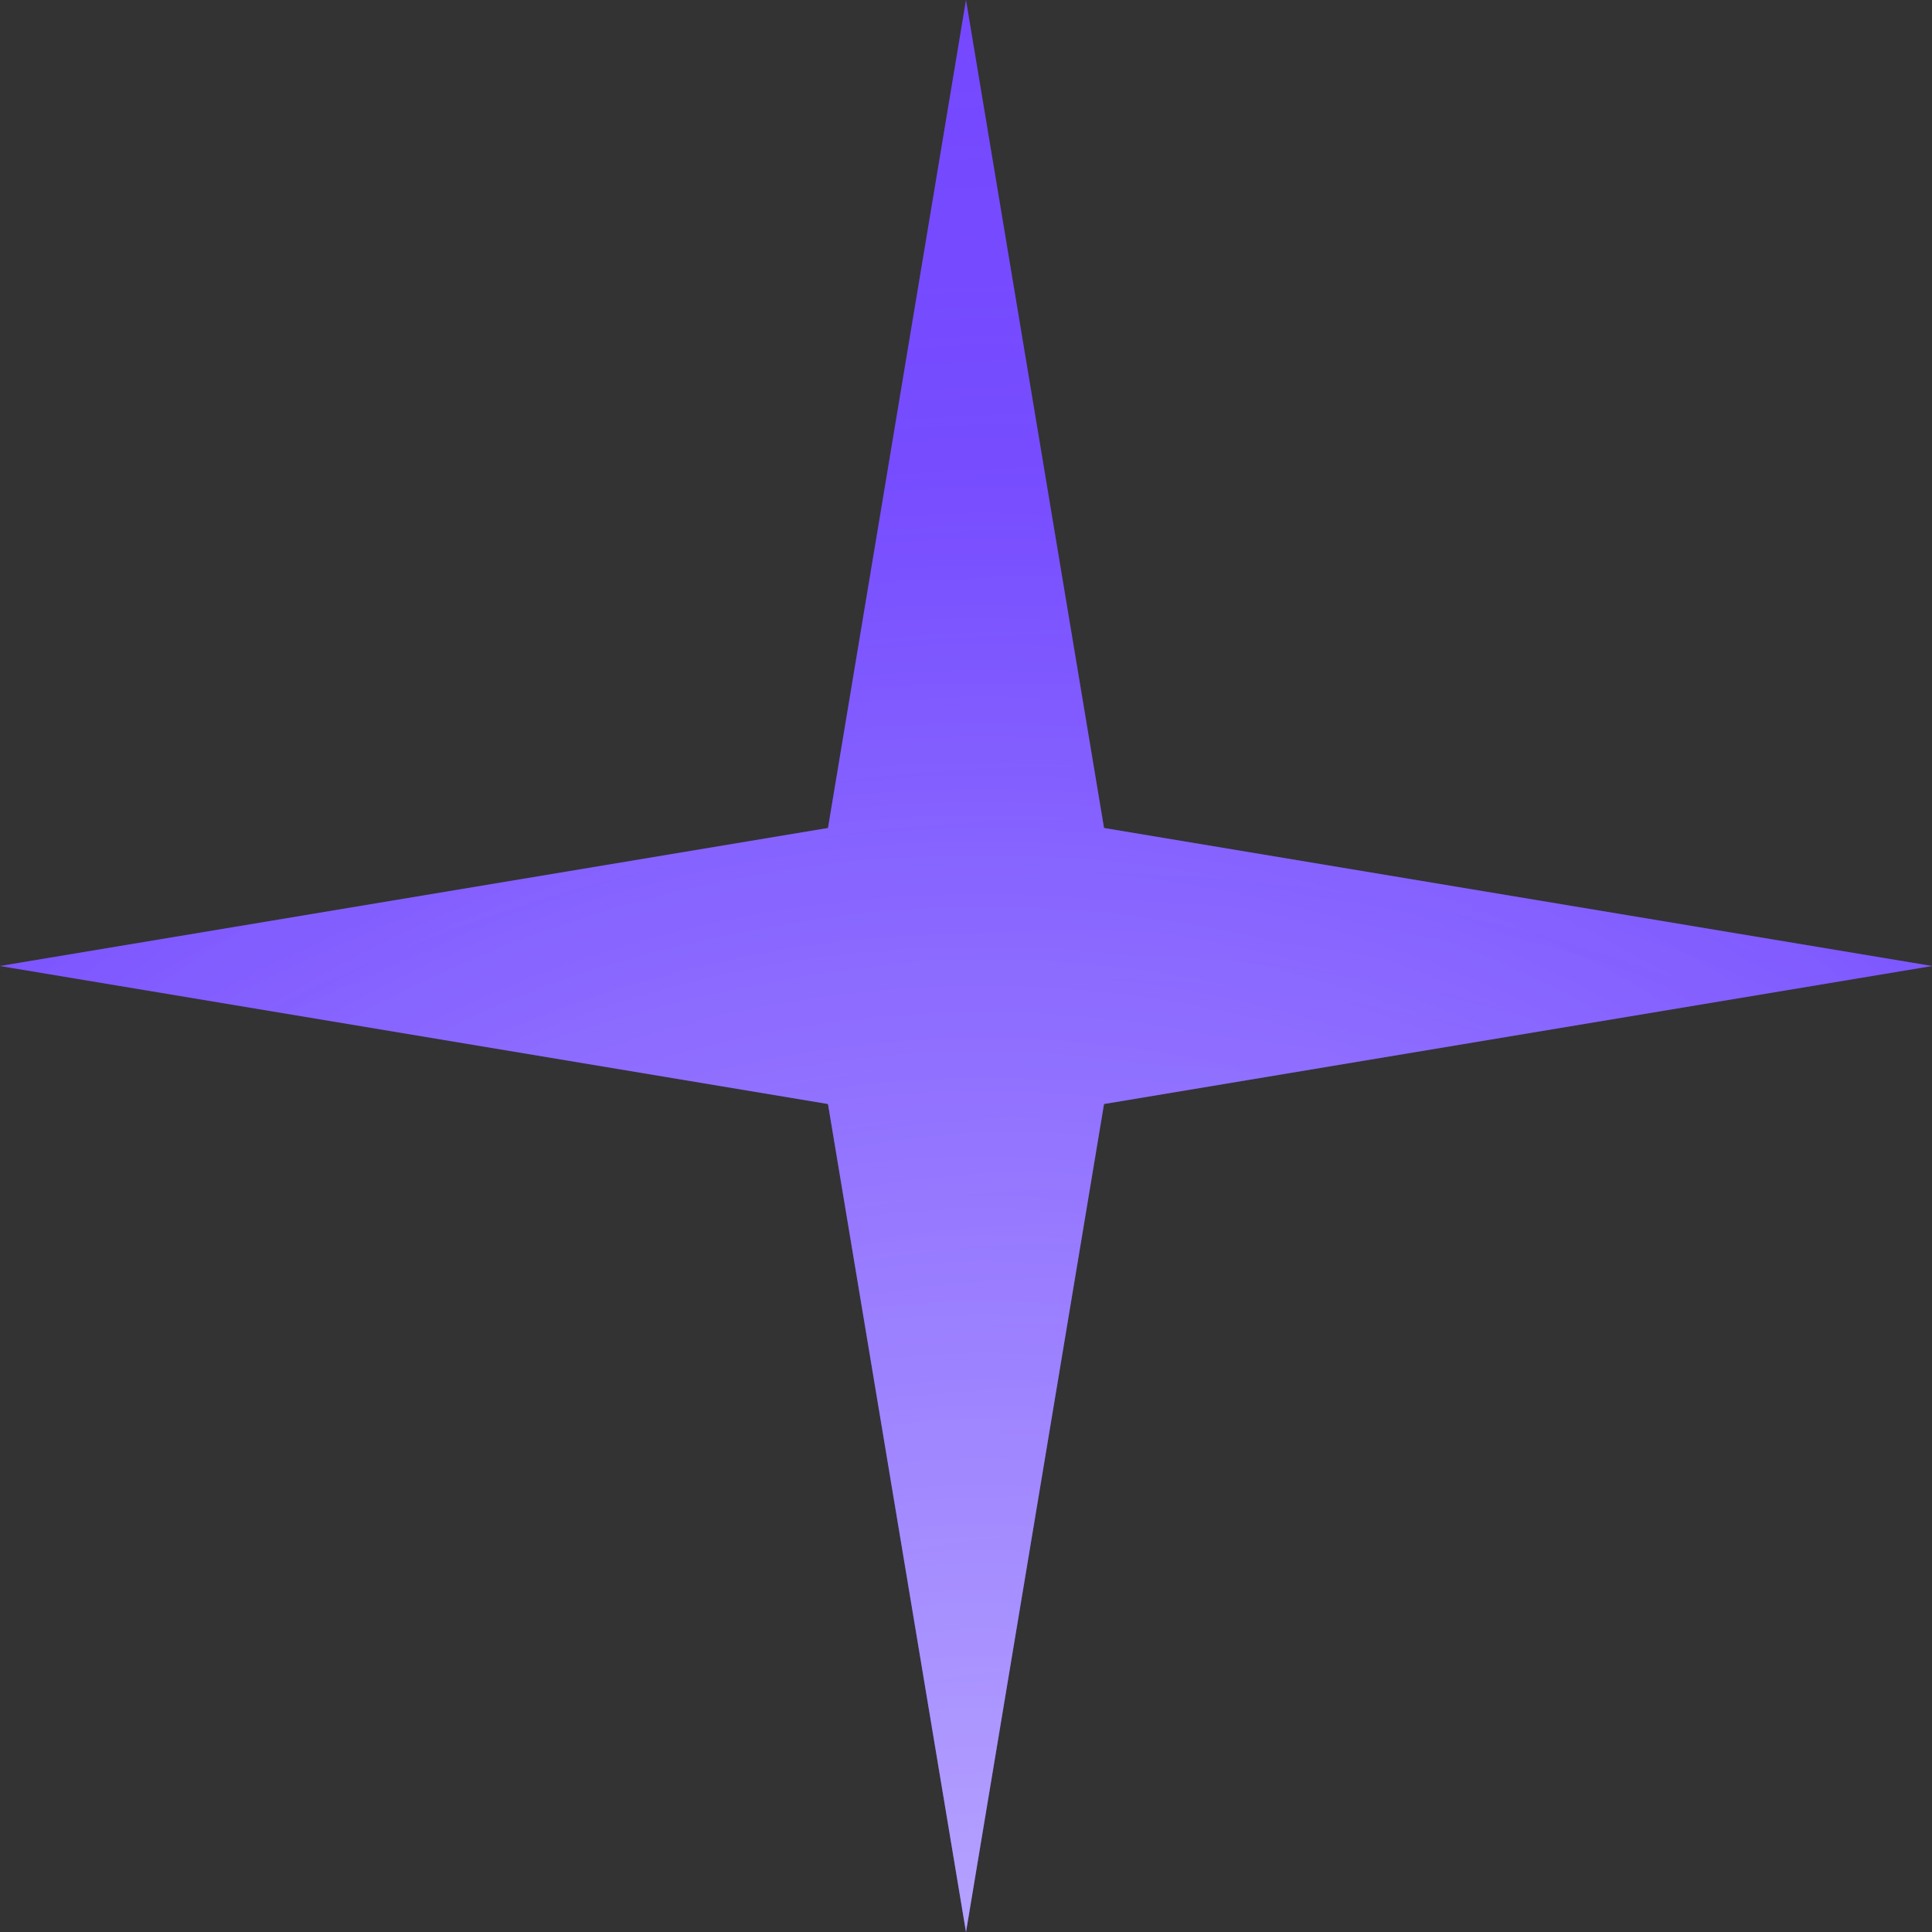 <svg width="16" height="16" viewBox="0 0 16 16" fill="none" xmlns="http://www.w3.org/2000/svg">
<rect x="0" y="0" width="16" height="16" fill="#333333" stroke="none"/>
<path d="M0 8L6.857 6.857L8 0L9.143 6.857L16 8L9.143 9.143L8 16L6.857 9.143L0 8Z" fill="#713DFF"/>
<path d="M0 8L6.857 6.857L8 0L9.143 6.857L16 8L9.143 9.143L8 16L6.857 9.143L0 8Z" fill="url(#paint0_radial_6337_68155)" fill-opacity="0.5"/>
<path d="M0 8L6.857 6.857L8 0L9.143 6.857L16 8L9.143 9.143L8 16L6.857 9.143L0 8Z" fill="url(#paint1_radial_6337_68155)" fill-opacity="0.5"/>
<defs>
<radialGradient id="paint0_radial_6337_68155" cx="0" cy="0" r="1" gradientUnits="userSpaceOnUse" gradientTransform="translate(8.889 18.044) rotate(90) scale(27.556 31.804)">
<stop stop-color="#887DFF"/>
<stop offset="1" stop-color="#887DFF" stop-opacity="0"/>
</radialGradient>
<radialGradient id="paint1_radial_6337_68155" cx="0" cy="0" r="1" gradientUnits="userSpaceOnUse" gradientTransform="translate(8 17.867) rotate(83.214) scale(13.897)">
<stop stop-color="white"/>
<stop offset="1" stop-color="white" stop-opacity="0"/>
</radialGradient>
</defs>
</svg>
